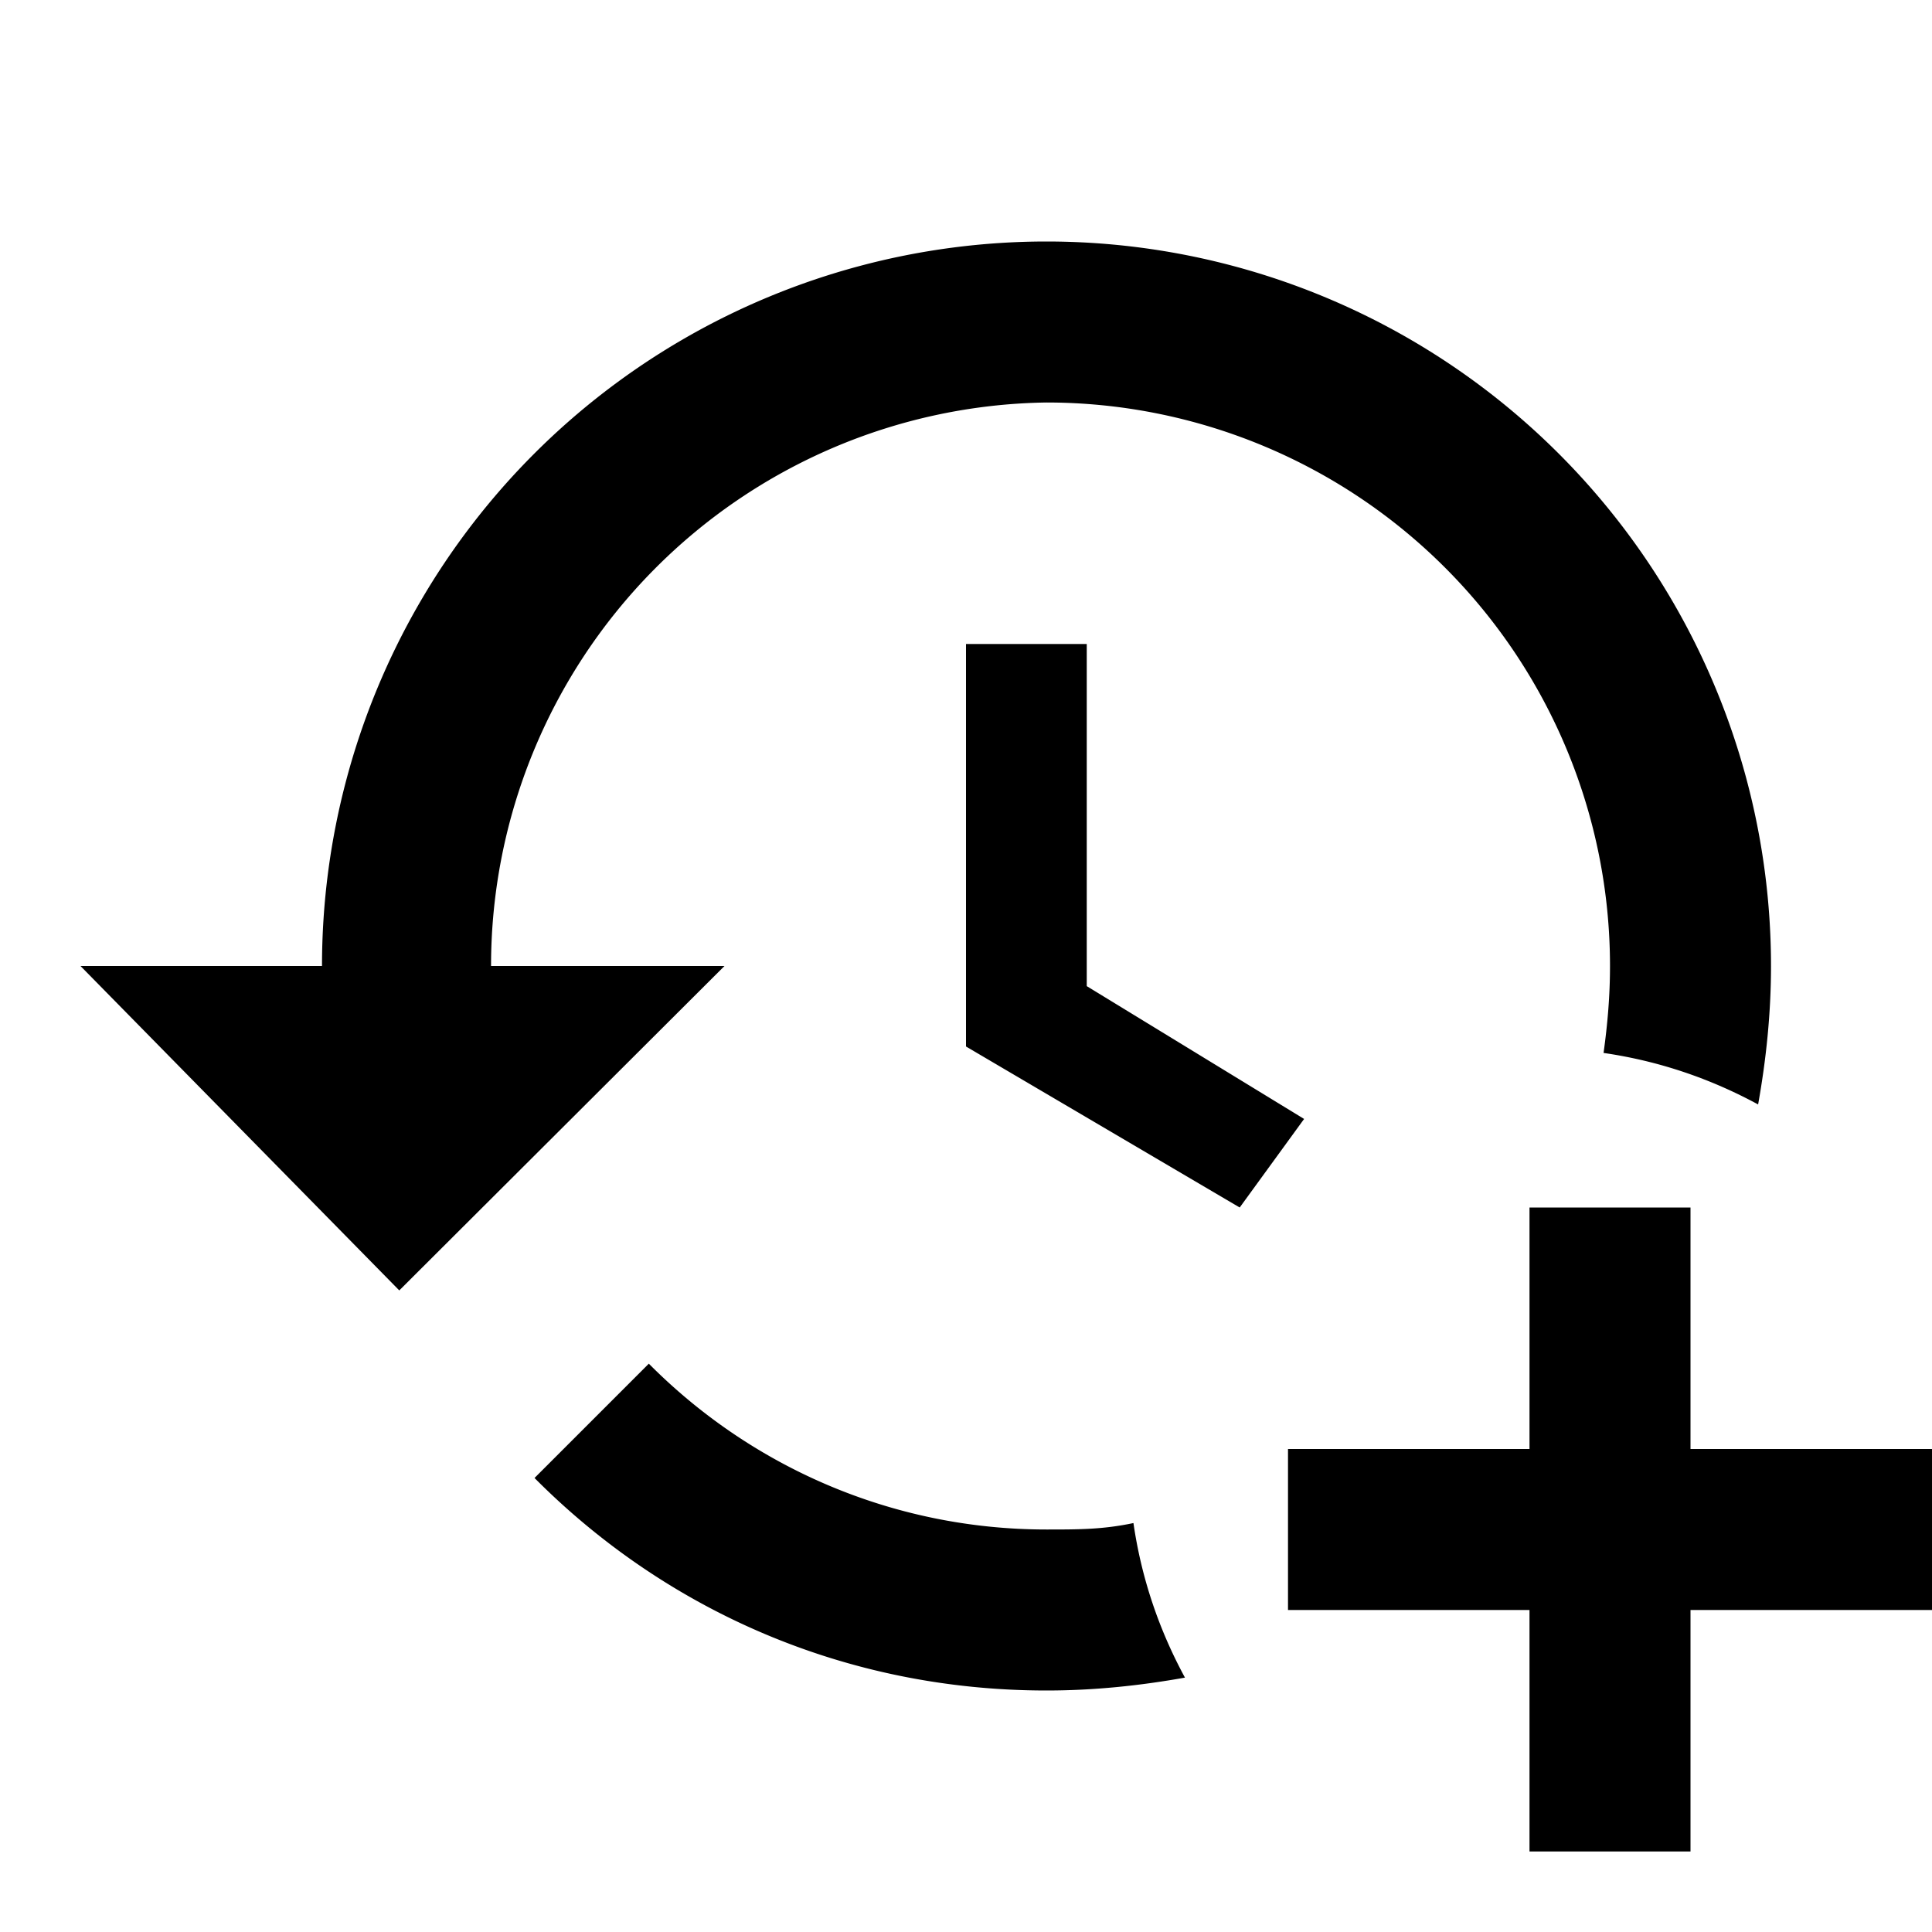 <svg xmlns="http://www.w3.org/2000/svg" width="24" height="24" viewBox="0 0 24 24">
    <path d="M13.5 8H12V13L15.4 15 16.2 13.9 13.5 12.25V8M13 3A9 9 0 004 12H1L4.96 16.03 9 12H6.1A7 7 0 0113 5 7 7 0 0120 12C20 12.37 19.97 12.72 19.92 13.08 20.61 13.18 21.25 13.4 21.84 13.72 21.94 13.16 22 12.59 22 12A9 9 0 0013 3M13 19C11.07 19 9.32 18.21 8.06 16.94L6.64 18.36C8.27 20 10.5 21 13 21 13.59 21 14.16 20.94 14.72 20.84 14.4 20.25 14.18 19.61 14.08 18.92 13.7 19 13.4 19 13 19M19 15V18H16V20H19V23H21V20H24V18H21V15H19Z" />
</svg>
